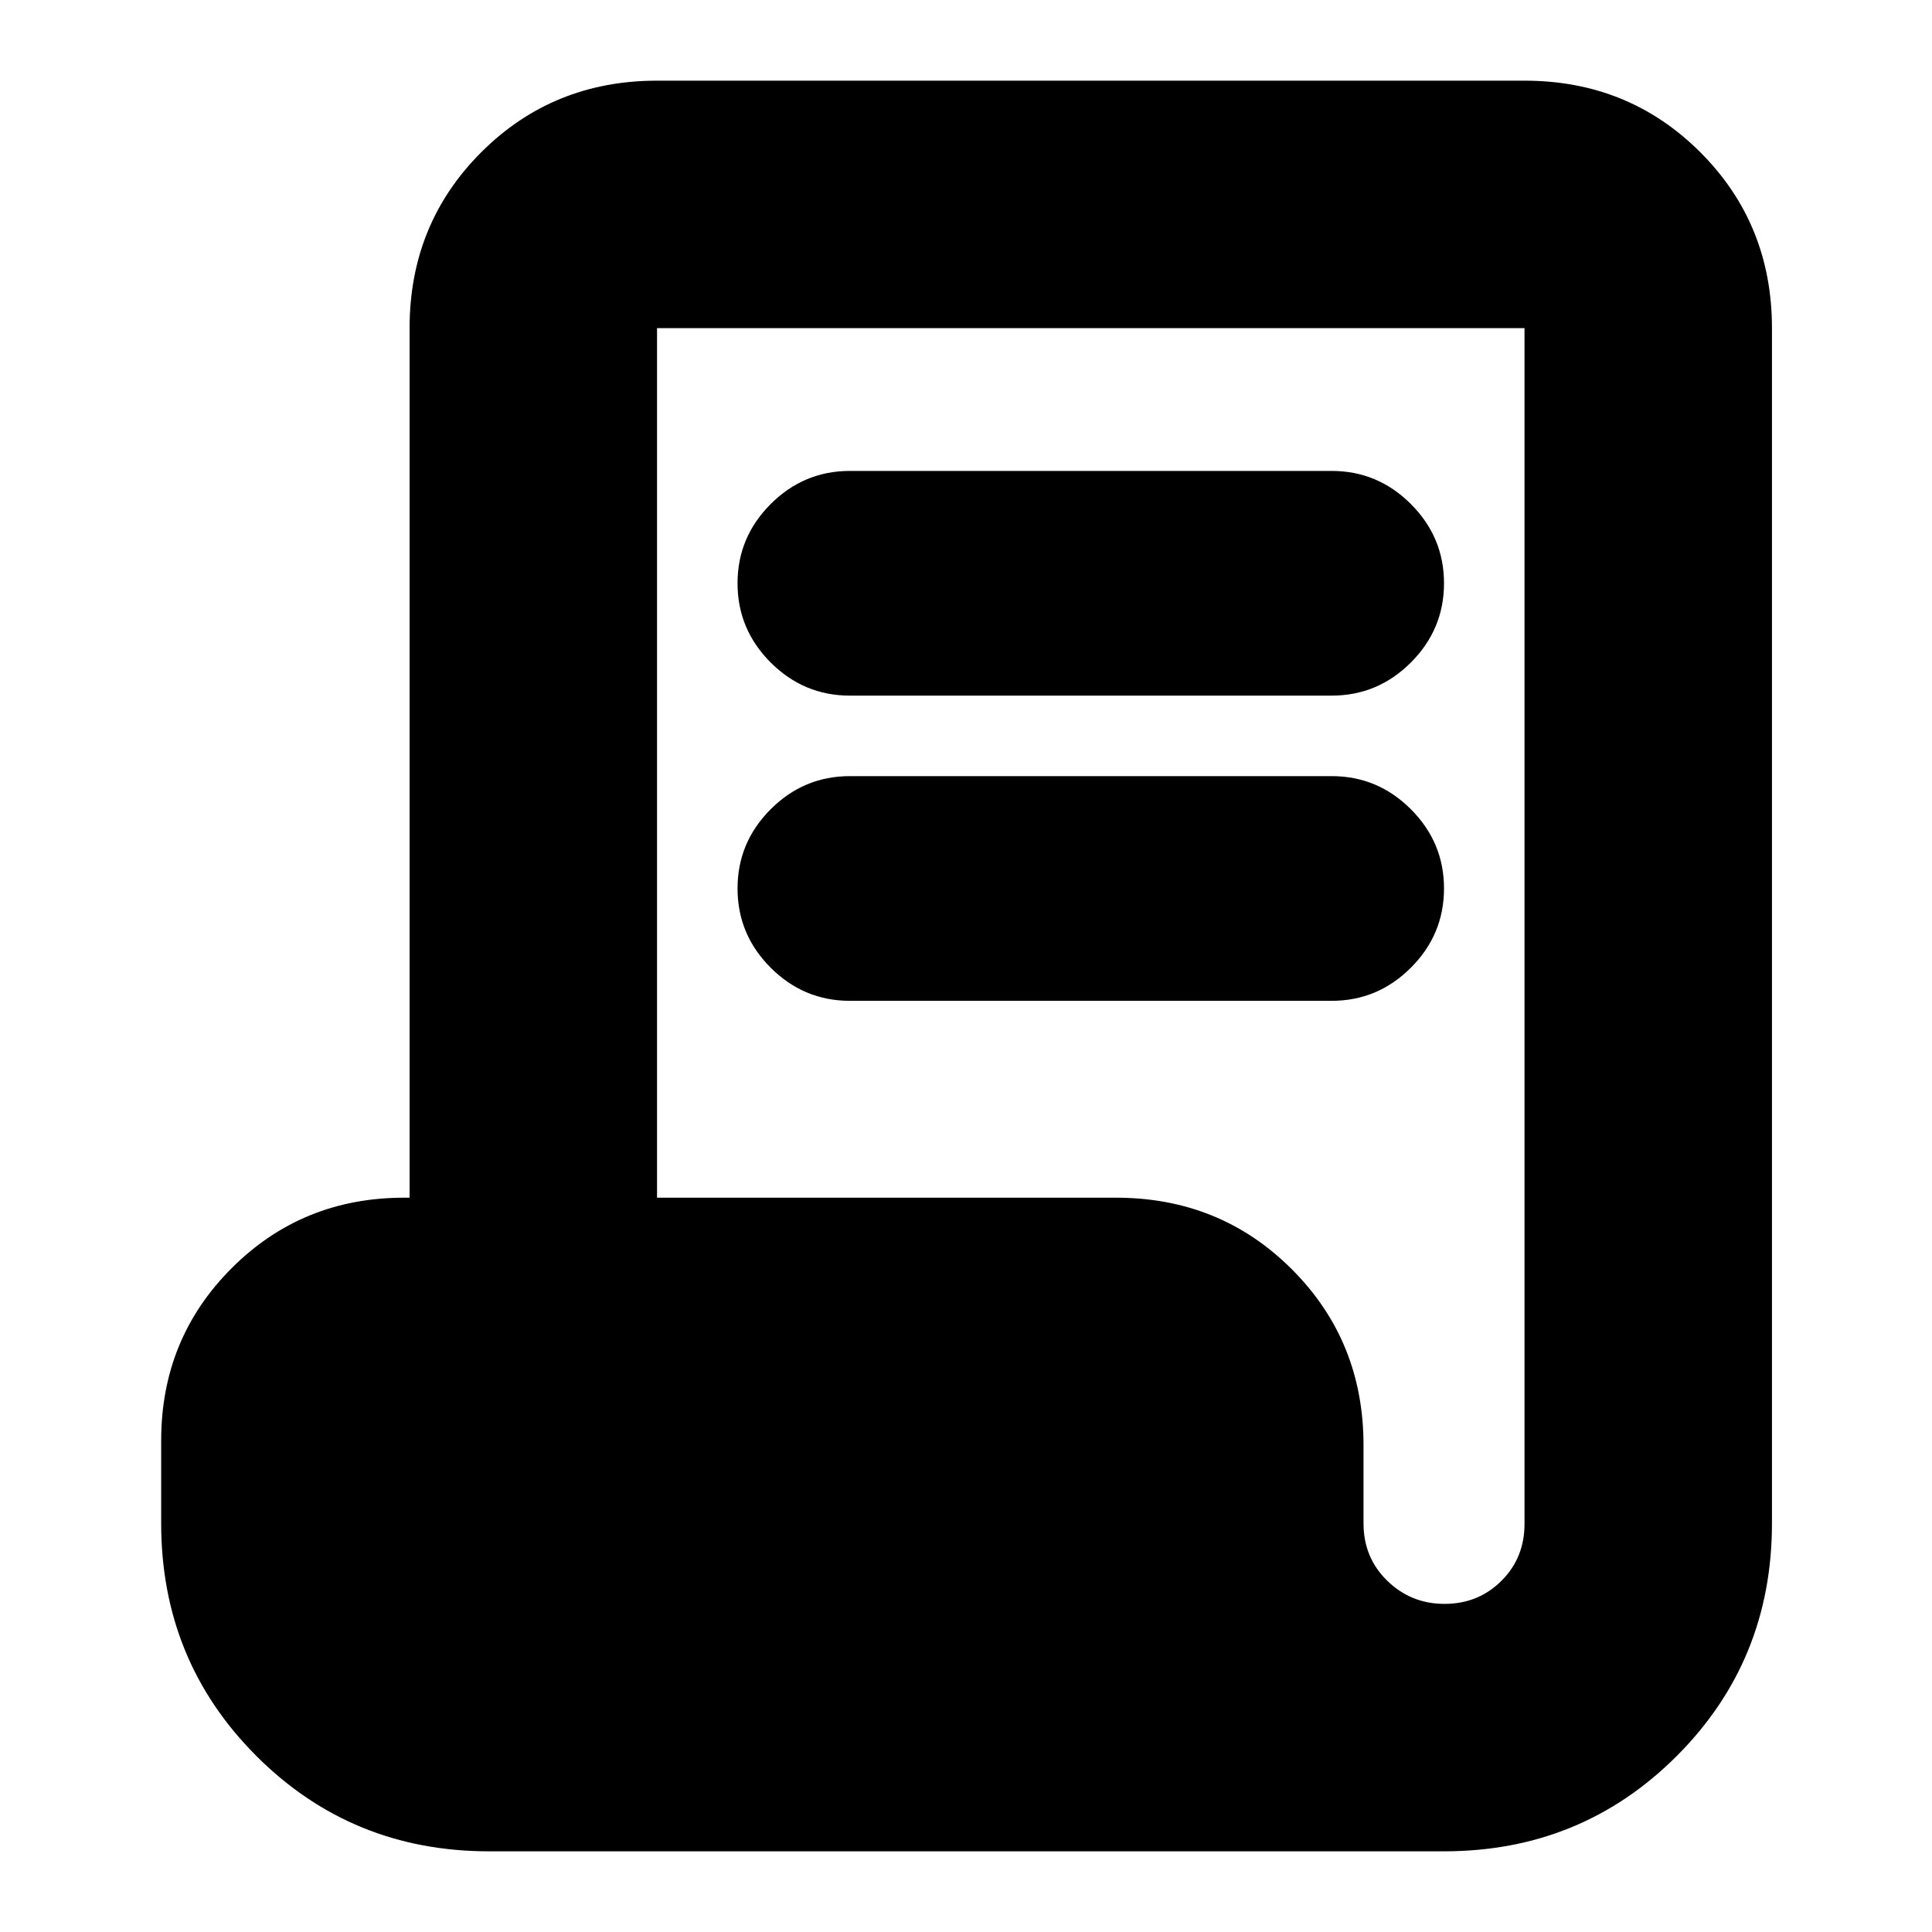 <svg xmlns="http://www.w3.org/2000/svg" height="24" viewBox="0 -960 960 960" width="24"><path d="M243.044-40.087q-68.276 0-115.617-47.34-47.34-47.341-47.34-115.617v-41.13q0-50.653 35.022-85.675 35.021-35.022 85.674-35.022h2.738v-432.085q0-51.783 35.588-87.37 35.587-35.587 87.37-35.587h431.042q51.783 0 87.37 35.587 35.588 35.587 35.588 87.37v593.912q0 68.276-47.341 115.617-47.341 47.34-115.617 47.34H243.044Zm474.76-122.957q16.717 0 28.217-11.419 11.5-11.418 11.5-28.298v-594.195H326.479v432.085h228.085q51.783 0 87.37 35.587 35.587 35.588 35.587 87.371v38.869q0 17 11.783 28.5t28.5 11.5ZM422.305-614.348q-22.904 0-39.365-16.46-16.461-16.461-16.461-39.366 0-22.904 16.461-39.365Q399.401-726 422.305-726h239.39q22.904 0 39.365 16.461 16.461 16.461 16.461 39.365 0 22.905-16.461 39.366-16.461 16.46-39.365 16.46h-239.39Zm0 151.653q-22.904 0-39.365-16.461-16.461-16.461-16.461-39.365 0-22.905 16.461-39.366t39.365-16.461h239.39q22.904 0 39.365 16.461 16.461 16.461 16.461 39.366 0 22.904-16.461 39.365-16.461 16.461-39.365 16.461h-239.39Z"/></svg>
